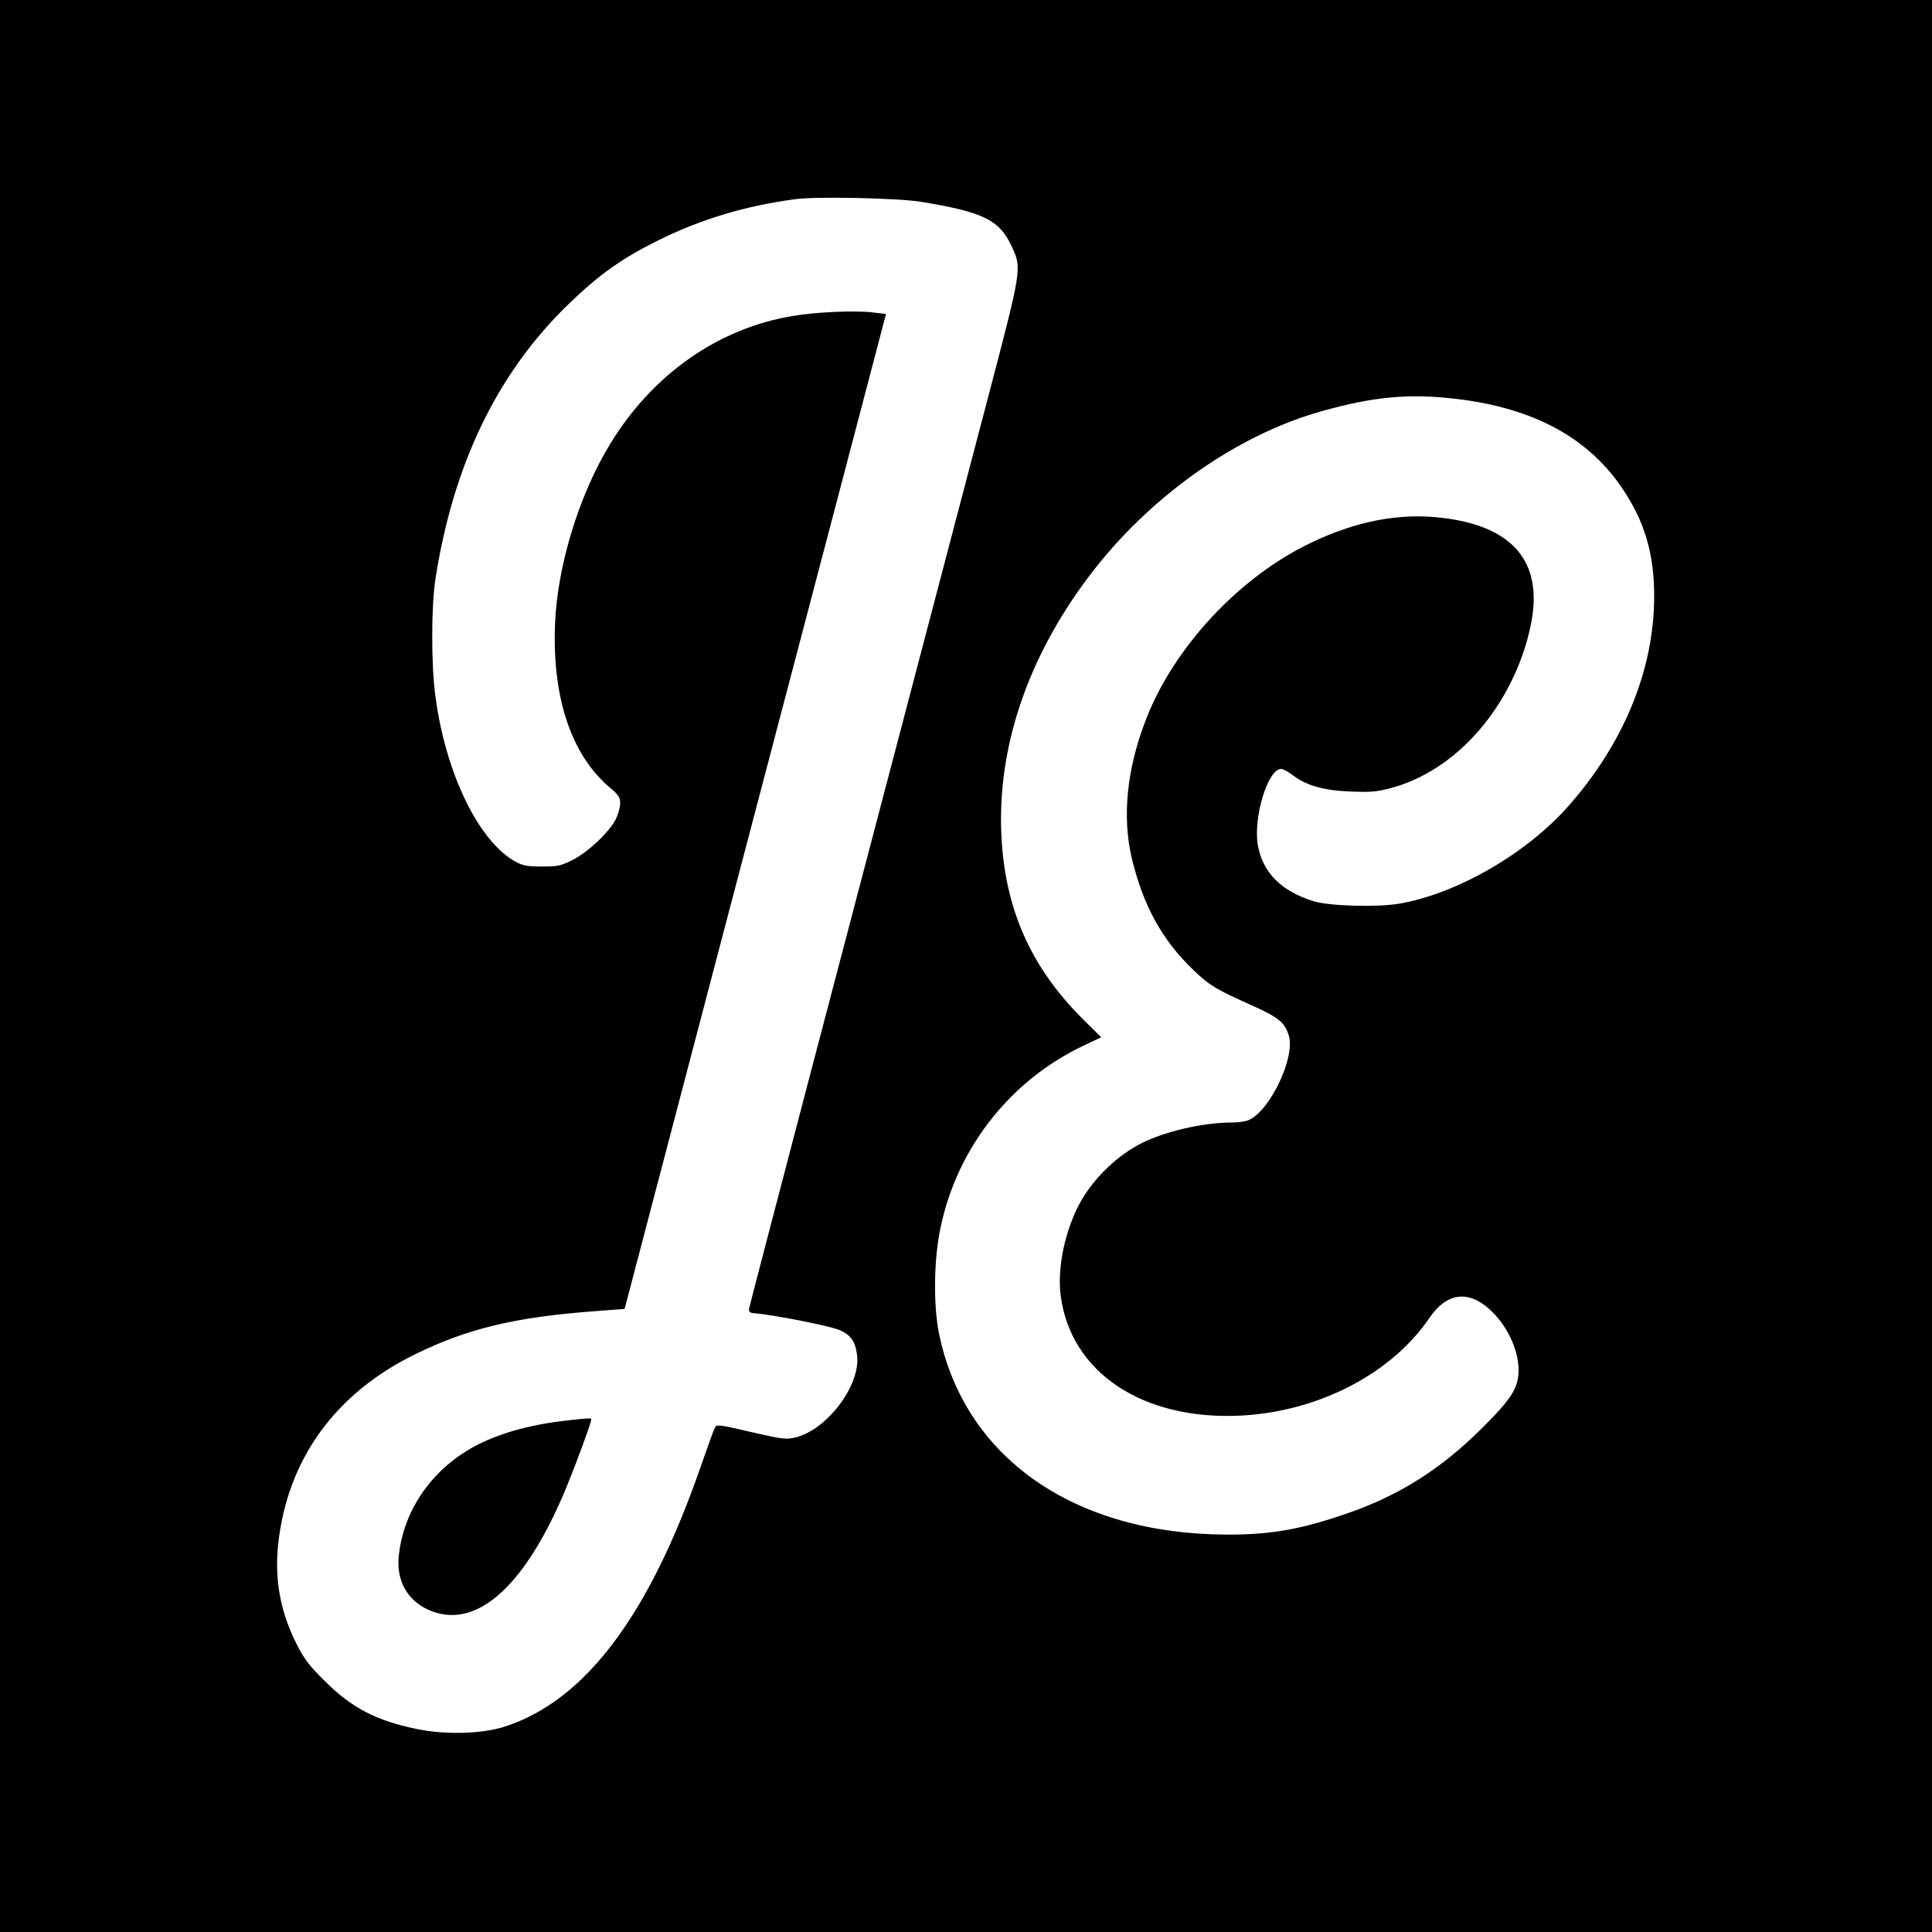 <?xml version="1.0" standalone="no"?>
<!DOCTYPE svg PUBLIC "-//W3C//DTD SVG 20010904//EN"
 "http://www.w3.org/TR/2001/REC-SVG-20010904/DTD/svg10.dtd">
<svg version="1.0" xmlns="http://www.w3.org/2000/svg"
 width="1000pt" height="1000pt" viewBox="0 0 1000 1000"
 preserveAspectRatio="xMidYMid meet">
<g transform="translate(0,1000) scale(0.1,-0.1)"
fill="#000000" stroke="none">
<path d="M0 5000 l0 -5000 5000 0 5000 0 0 5000 0 5000 -5000 0 -5000 0 0
-5000z m4764 3956 c329 -54 409 -94 474 -234 51 -113 52 -109 -126 -787 -837
-3183 -1233 -4693 -1235 -4710 -2 -16 5 -21 33 -23 98 -8 391 -66 437 -87 58
-26 80 -58 89 -128 21 -155 -156 -390 -322 -428 -46 -10 -64 -8 -205 24 -189
44 -200 46 -209 27 -5 -8 -36 -96 -71 -195 -268 -775 -599 -1216 -1014 -1351
-117 -39 -308 -44 -454 -14 -213 43 -341 110 -481 250 -79 78 -104 111 -142
185 -87 170 -118 339 -98 524 48 437 294 778 708 981 271 133 515 192 926 223
l159 12 483 1840 c266 1012 571 2171 677 2575 l193 735 -70 8 c-93 11 -296 2
-416 -19 -383 -64 -722 -302 -940 -659 -161 -262 -274 -628 -287 -930 -16
-379 81 -675 276 -845 54 -45 61 -56 61 -88 0 -20 -10 -56 -22 -81 -32 -66
-147 -174 -226 -213 -61 -30 -75 -33 -157 -33 -74 0 -97 4 -133 23 -192 102
-365 456 -418 856 -23 166 -22 466 0 611 93 595 322 1067 689 1421 158 153
275 236 462 329 222 110 450 179 710 214 106 15 531 6 649 -13z m2776 -1021
c398 -47 682 -201 859 -466 114 -169 163 -337 163 -554 0 -377 -154 -757 -441
-1084 -218 -248 -576 -455 -876 -508 -116 -20 -363 -13 -445 12 -168 52 -263
147 -289 288 -26 143 51 397 120 397 11 0 39 -16 64 -35 68 -51 158 -77 296
-82 95 -4 130 -2 197 15 151 38 294 123 417 247 160 161 277 385 321 613 60
316 -97 500 -465 542 -218 26 -441 -17 -677 -130 -370 -177 -708 -540 -853
-915 -99 -256 -124 -503 -72 -721 59 -243 156 -419 316 -573 87 -83 113 -99
318 -191 126 -57 158 -84 178 -151 33 -109 -91 -377 -202 -434 -16 -9 -55 -15
-91 -15 -137 0 -315 -38 -442 -94 -148 -66 -290 -204 -361 -351 -69 -143 -102
-318 -85 -450 51 -399 425 -648 934 -622 401 21 779 217 975 506 88 129 198
145 310 45 90 -81 151 -208 151 -315 0 -93 -35 -148 -193 -305 -212 -210 -426
-345 -696 -438 -237 -82 -394 -110 -621 -109 -791 2 -1359 399 -1490 1042 -27
134 -27 346 0 503 74 431 358 803 753 988 l87 41 -93 92 c-272 270 -406 573
-424 955 -21 453 135 916 452 1337 309 411 765 735 1211 858 268 75 451 91
694 62z"/>
<path d="M2946 2649 c-186 -20 -342 -61 -470 -125 -232 -117 -387 -334 -412
-578 -14 -133 50 -240 172 -286 241 -91 491 142 700 652 49 120 124 324 124
339 0 10 -1 10 -114 -2z"/>
</g>
</svg>
